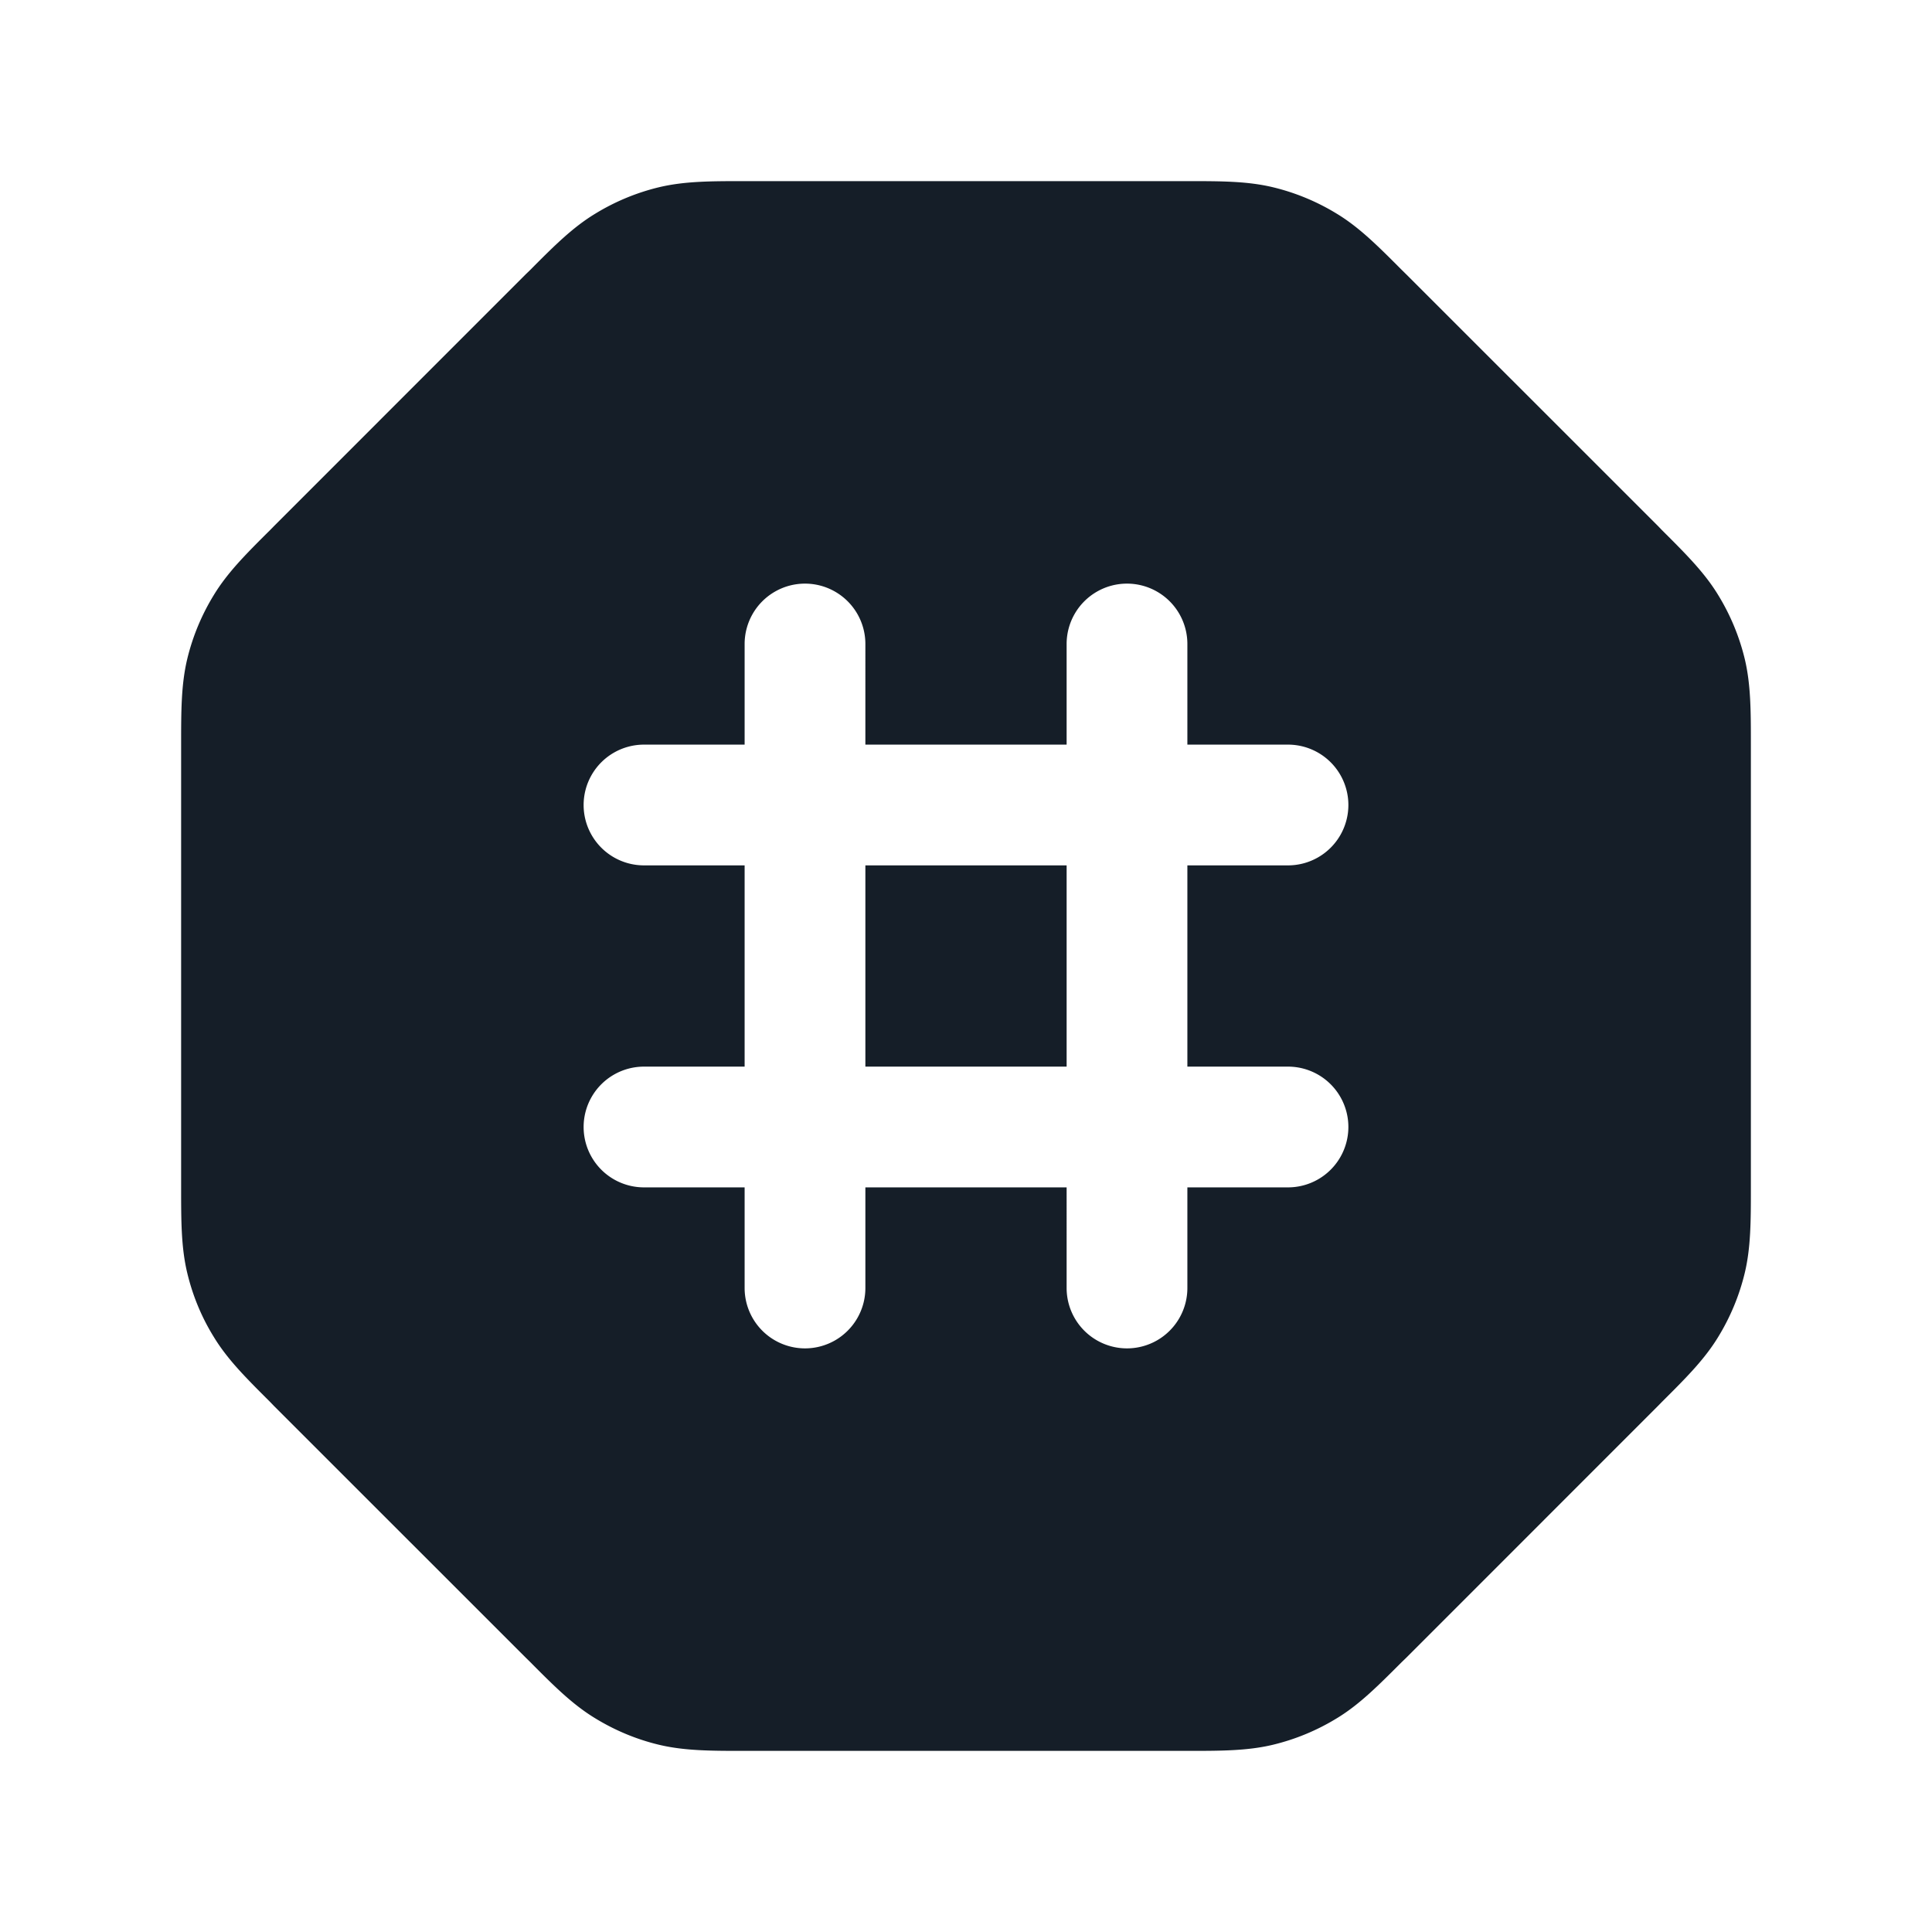<svg viewBox="0 0 24 24" fill="none" xmlns="http://www.w3.org/2000/svg"><path fill-rule="evenodd" clip-rule="evenodd" d="M9.325 2.25h-.072c-.419 0-.748 0-1.067.076a2.75 2.75 0 0 0-.794.33c-.28.17-.513.403-.808.7l-.052.05-3.125 3.126-.051.052c-.297.295-.53.528-.7.808a2.75 2.75 0 0 0-.33.794c-.076.319-.076.648-.076 1.067v5.494c0 .419 0 .748.076 1.066.067.281.178.55.33.795.17.28.403.512.7.808l.05.052 3.126 3.125.052.051c.295.297.528.53.808.7.246.151.514.263.794.33.319.076.648.076 1.067.076h5.494c.419 0 .748 0 1.066-.076a2.75 2.75 0 0 0 .795-.33c.28-.17.512-.404.808-.7l.052-.05 3.125-3.126.051-.052c.297-.296.53-.528.7-.808a2.75 2.75 0 0 0 .33-.795c.076-.318.076-.647.076-1.066V9.253c0-.419 0-.748-.076-1.067a2.75 2.75 0 0 0-.33-.794c-.17-.28-.404-.513-.7-.808l-.05-.052-3.126-3.125-.052-.051c-.296-.297-.528-.53-.808-.7a2.75 2.75 0 0 0-.795-.33c-.318-.076-.647-.076-1.066-.076H9.325ZM10.75 8a.75.75 0 0 0-1.5 0v1.25H8a.75.75 0 0 0 0 1.5h1.25v2.5H8a.75.75 0 0 0 0 1.5h1.25V16a.75.75 0 0 0 1.5 0v-1.25h2.5V16a.75.75 0 0 0 1.5 0v-1.25H16a.75.75 0 0 0 0-1.5h-1.25v-2.5H16a.75.75 0 0 0 0-1.5h-1.25V8a.75.75 0 0 0-1.5 0v1.25h-2.5V8Zm0 5.25h2.5v-2.5h-2.5v2.5Z" fill="#151E28"/></svg>
